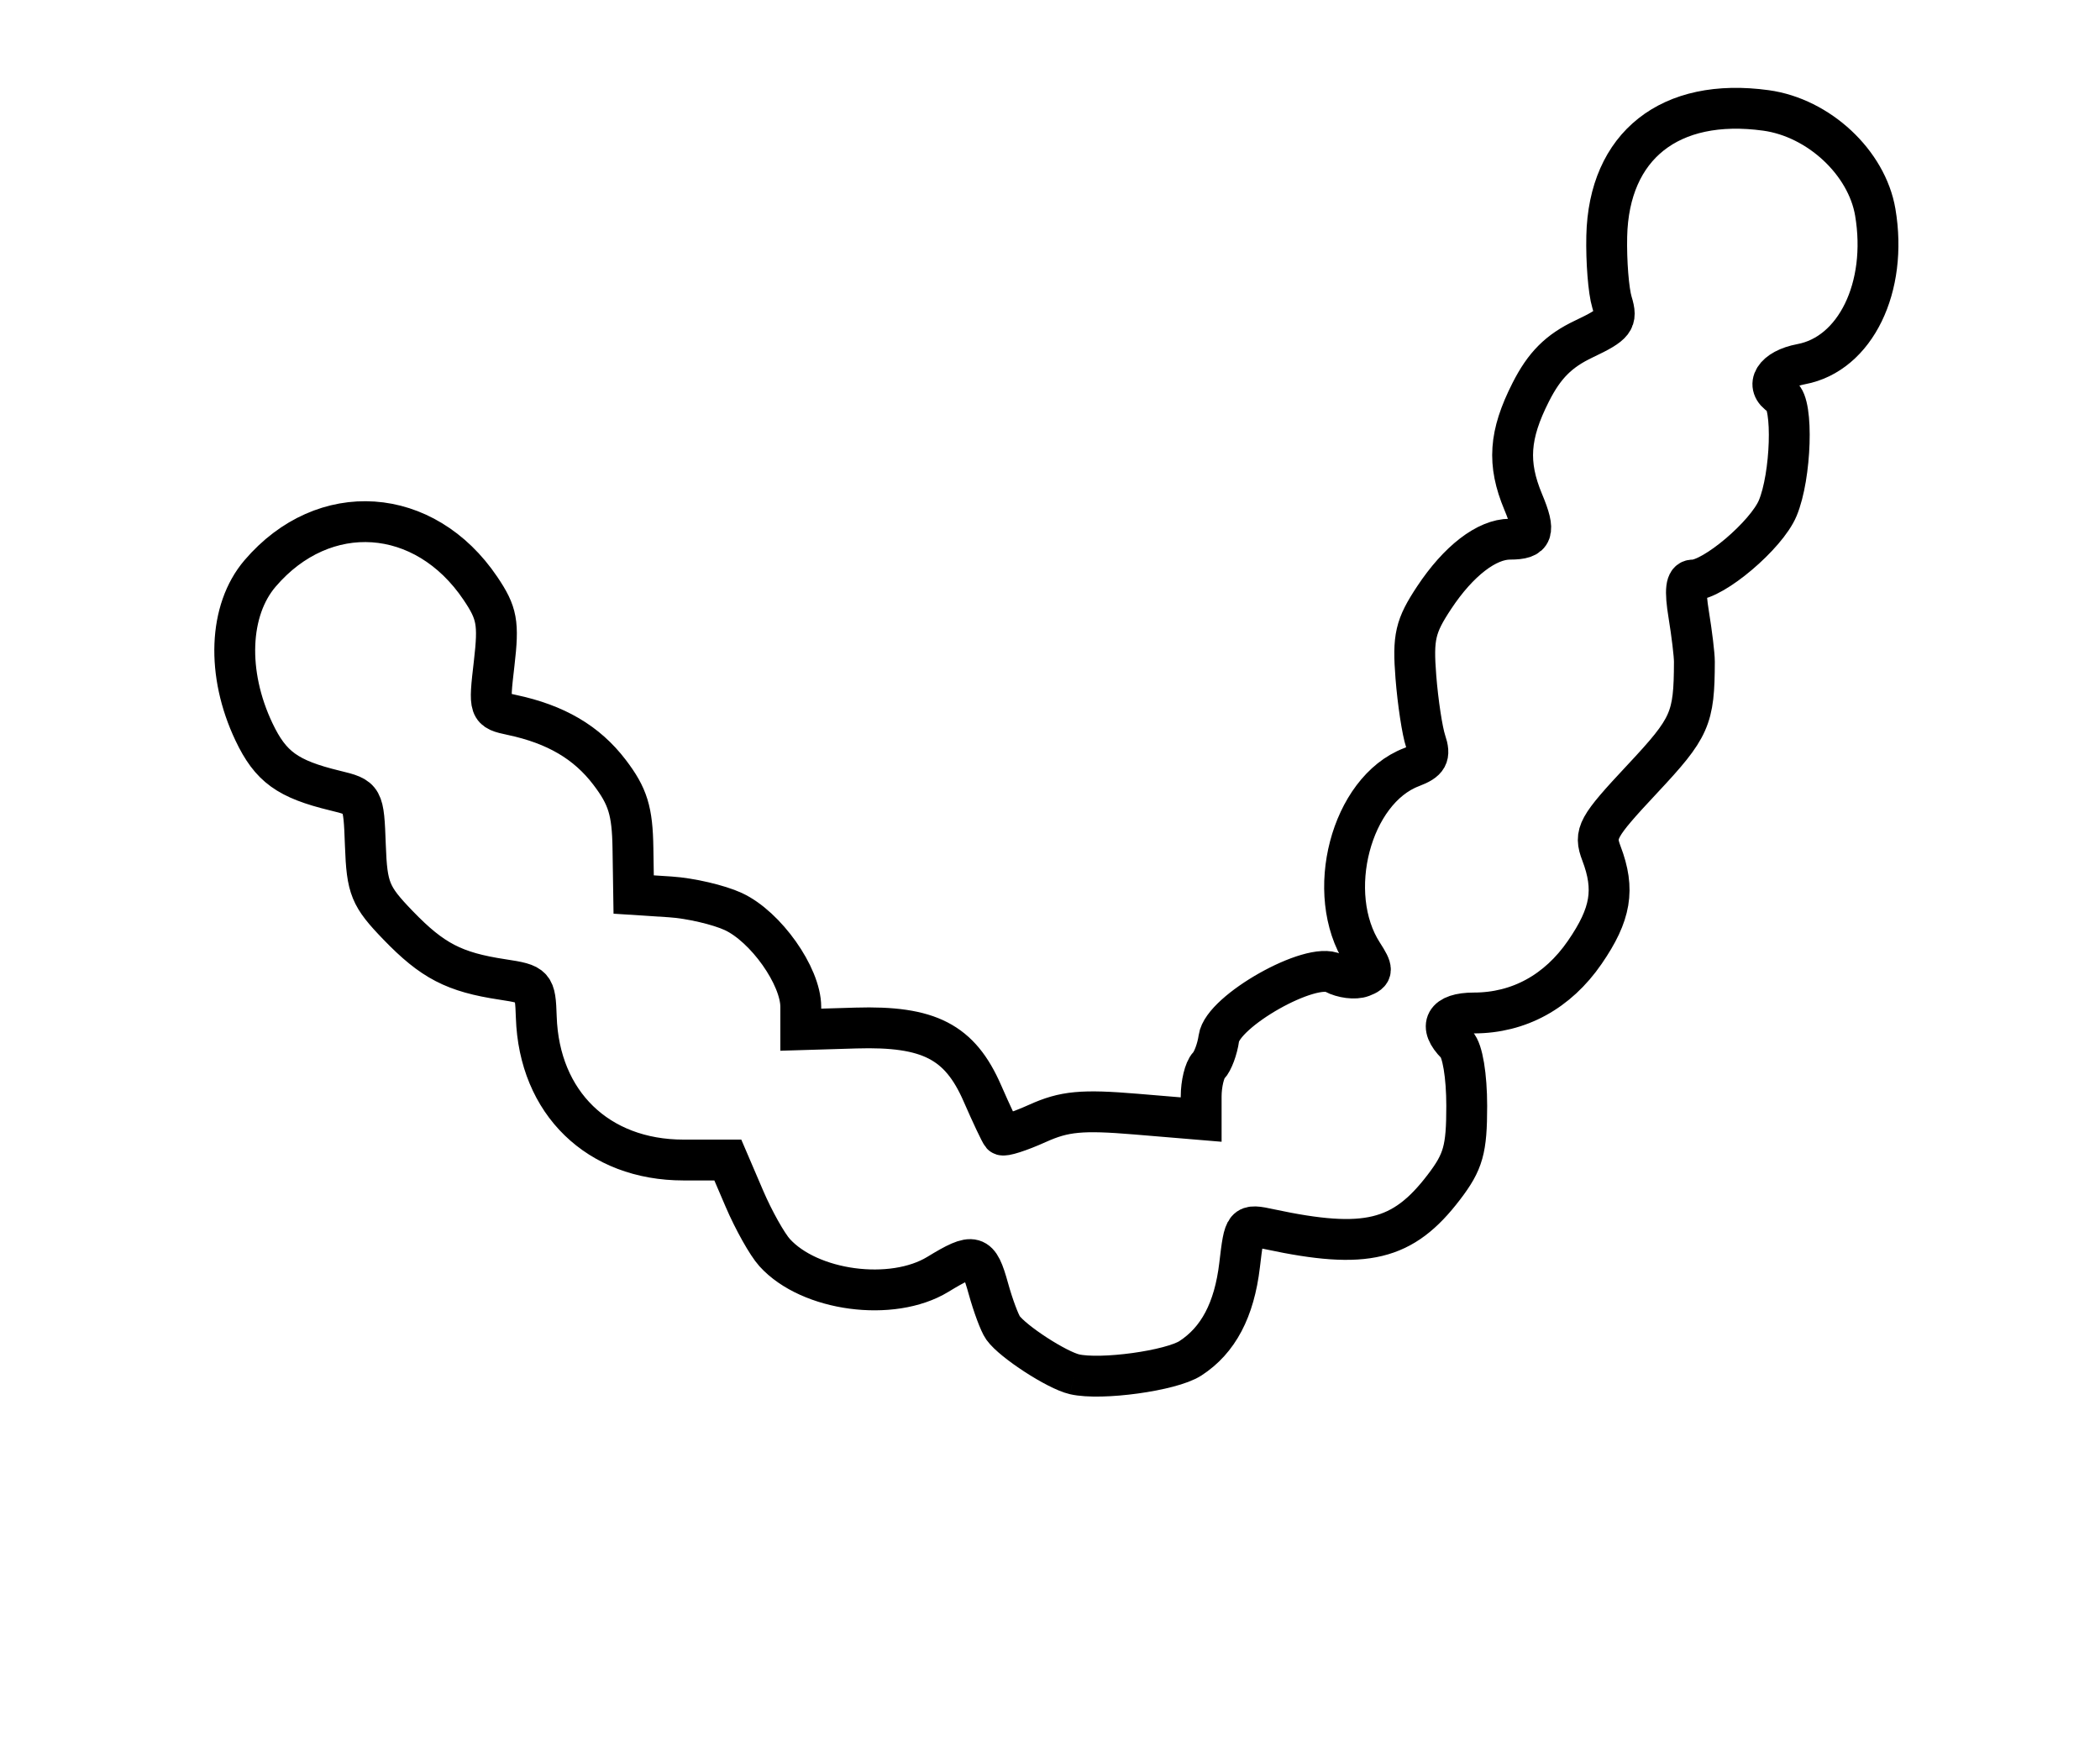 <?xml version="1.0" encoding="utf-8" ?>
<svg xmlns="http://www.w3.org/2000/svg" xmlns:ev="http://www.w3.org/2001/xml-events" xmlns:xlink="http://www.w3.org/1999/xlink" baseProfile="full" height="215" version="1.1" width="257">
  <defs/>
  <path d="M 131.5,168.228 C 129.333,167.728 123.962,164.242 122.75,162.548 C 122.337,161.972 121.532,159.812 120.961,157.75 C 119.765,153.431 119.231,153.279 114.774,155.996 C 109.178,159.408 99.08,158.061 94.801,153.333 C 93.889,152.325 92.227,149.363 91.107,146.75 L 89.071,142 L 83.65,142 C 73.182,142 65.974,135 65.631,124.502 C 65.504,120.633 65.37,120.484 61.5,119.899 C 55.583,119.005 52.92,117.623 48.714,113.265 C 45.295,109.723 44.907,108.772 44.714,103.483 C 44.502,97.675 44.47,97.618 41,96.777 C 35.186,95.369 33.112,93.866 31.08,89.586 C 27.689,82.442 27.988,74.69 31.828,70.197 C 39.633,61.065 51.973,61.901 58.795,72.024 C 60.836,75.052 61.053,76.235 60.476,81.208 C 59.818,86.874 59.834,86.919 62.657,87.519 C 68.026,88.658 71.805,90.878 74.588,94.526 C 76.838,97.476 77.391,99.268 77.461,103.84 L 77.549,109.5 L 82.024,109.79 C 84.486,109.95 87.96,110.758 89.744,111.584 C 93.716,113.426 98,119.482 98,123.255 L 98,126.046 L 104.75,125.843 C 113.69,125.573 117.468,127.522 120.217,133.821 C 121.34,136.394 122.421,138.683 122.619,138.906 C 122.818,139.13 124.777,138.502 126.975,137.511 C 130.255,136.032 132.403,135.829 138.985,136.378 L 147,137.047 L 147,134.223 C 147,132.671 147.412,130.972 147.915,130.45 C 148.419,129.928 148.981,128.417 149.165,127.094 C 149.629,123.76 160.468,117.645 163.263,119.141 C 164.304,119.698 165.845,119.89 166.686,119.567 C 168.033,119.05 168.043,118.711 166.769,116.74 C 162.013,109.383 165.325,96.728 172.743,93.907 C 174.753,93.144 175.081,92.54 174.471,90.732 C 174.058,89.504 173.52,85.96 173.276,82.855 C 172.893,77.98 173.199,76.656 175.517,73.154 C 178.486,68.667 181.946,66 184.798,66 C 187.65,66 187.956,65.139 186.415,61.451 C 184.444,56.734 184.685,53.233 187.338,48 C 189.006,44.711 190.753,42.962 193.83,41.5 C 197.593,39.712 197.958,39.235 197.274,37 C 196.853,35.625 196.566,31.988 196.635,28.918 C 196.885,17.821 204.375,11.901 216.121,13.517 C 222.578,14.405 228.469,19.897 229.498,25.988 C 231.048,35.16 227.064,43.335 220.44,44.577 C 217.142,45.196 215.896,47.2 218,48.5 C 219.491,49.421 219.208,58.259 217.561,62.2 C 216.18,65.505 209.701,71 207.184,71 C 206.321,71 206.174,72.212 206.671,75.25 C 207.053,77.588 207.363,80.175 207.361,81 C 207.34,88.003 206.867,89.069 200.984,95.357 C 195.466,101.256 195.053,102.009 195.984,104.459 C 197.666,108.882 197.156,111.913 193.946,116.579 C 190.628,121.401 185.877,124 180.378,124 C 176.837,124 175.97,125.57 178.25,127.85 C 178.985,128.585 179.5,131.689 179.5,135.378 C 179.5,140.714 179.08,142.207 176.698,145.329 C 171.691,151.893 167.147,152.993 155.4,150.48 C 152.308,149.819 152.299,149.83 151.703,154.864 C 151.053,160.348 149.092,164.064 145.681,166.273 C 143.329,167.796 134.755,168.978 131.5,168.228" fill="none" stroke="black" stroke-width="5"/>
</svg>
